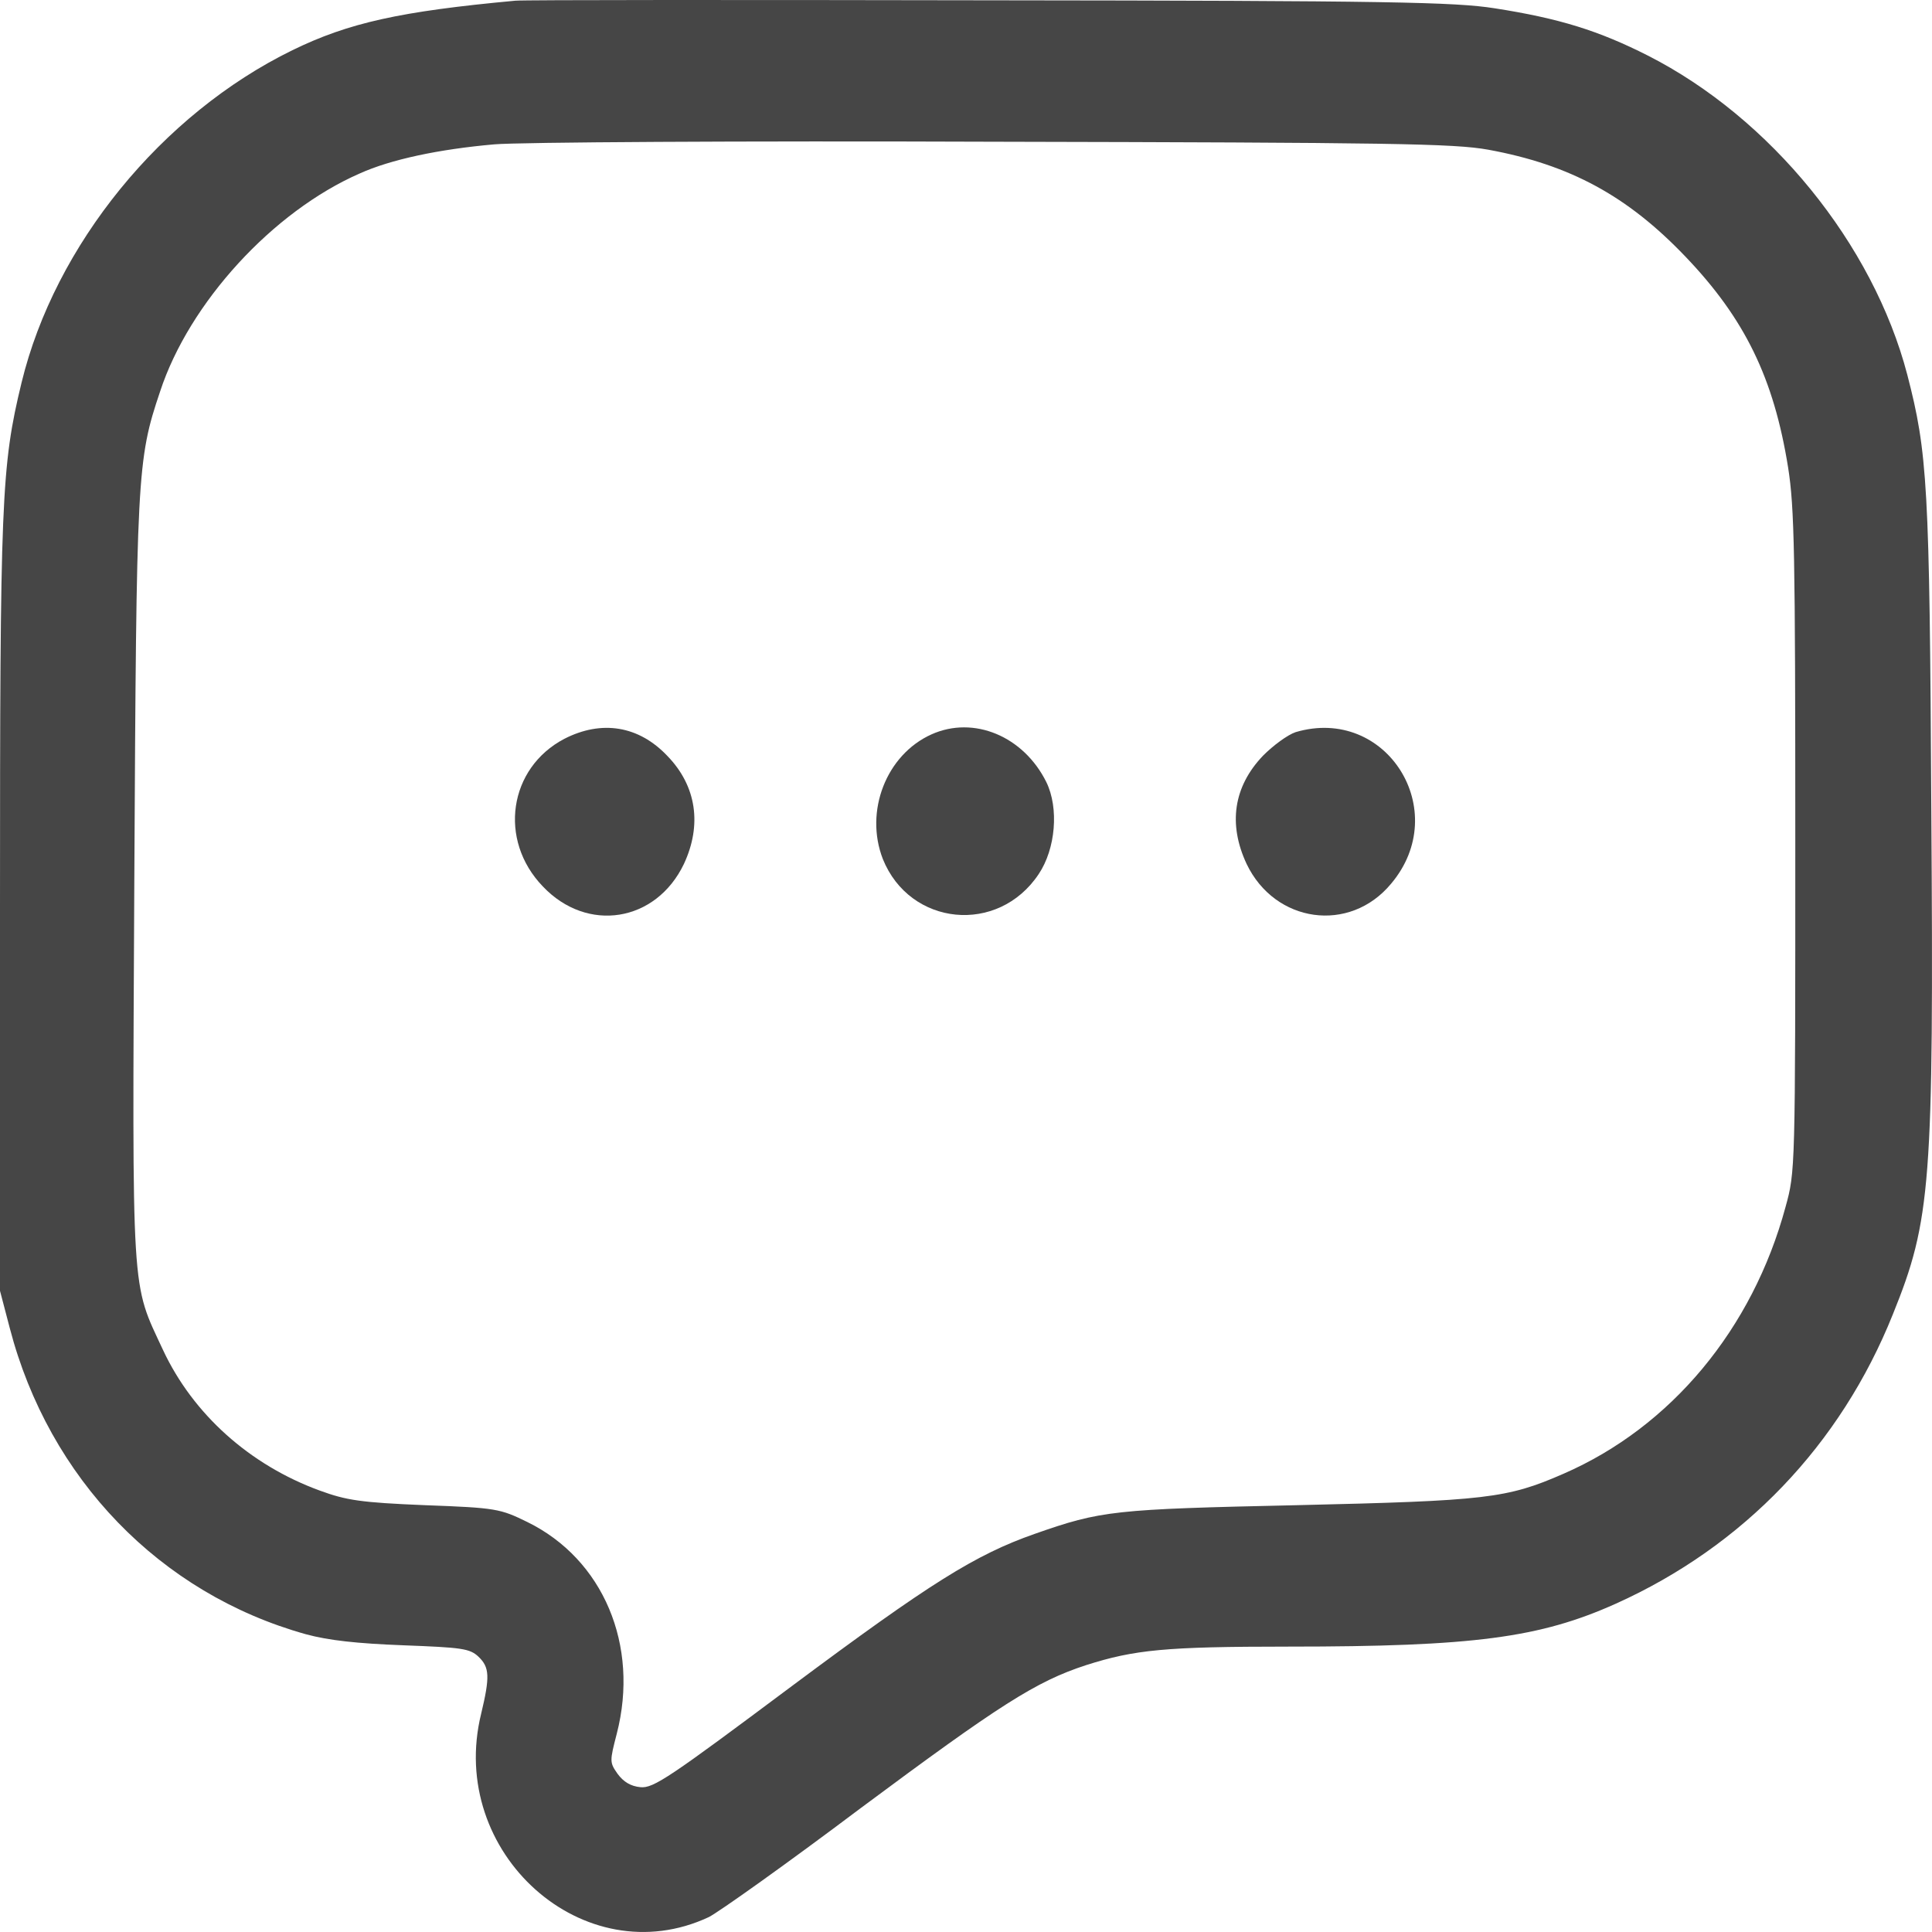 <svg width="25" height="25" viewBox="0 0 25 25" fill="none" xmlns="http://www.w3.org/2000/svg">
<path d="M6.669 0.009C5.176 0.147 4.51 0.295 3.783 0.65C2.088 1.479 0.711 3.172 0.279 4.951C0.016 6.037 0 6.455 0 11.756V16.703L0.126 17.184C0.634 19.134 2.072 20.621 3.958 21.147C4.253 21.227 4.619 21.267 5.22 21.29C5.975 21.319 6.078 21.33 6.193 21.439C6.335 21.576 6.341 21.696 6.226 22.176C5.783 23.978 7.56 25.562 9.172 24.807C9.298 24.744 10.184 24.115 11.14 23.395C12.933 22.062 13.403 21.759 14.053 21.547C14.682 21.347 15.076 21.307 16.672 21.307C19.071 21.307 19.924 21.193 20.908 20.752C22.559 20.009 23.816 18.699 24.494 17.006C24.986 15.788 25.024 15.325 24.991 10.47C24.969 6.272 24.942 5.86 24.68 4.848C24.237 3.155 22.909 1.525 21.323 0.719C20.689 0.398 20.181 0.238 19.339 0.107C18.826 0.027 18 0.009 12.818 0.004C9.555 -0.002 6.789 -0.002 6.669 0.009ZM19.257 1.937C20.318 2.131 21.061 2.537 21.81 3.321C22.575 4.121 22.952 4.888 23.138 6.049C23.22 6.569 23.231 7.141 23.231 10.899C23.231 15.153 23.231 15.159 23.105 15.617C22.679 17.195 21.624 18.465 20.23 19.071C19.498 19.391 19.23 19.42 16.781 19.477C14.409 19.529 14.25 19.546 13.387 19.849C12.621 20.118 12.037 20.484 10.249 21.816C8.664 23 8.456 23.143 8.287 23.126C8.161 23.114 8.068 23.057 7.992 22.954C7.888 22.805 7.888 22.794 7.981 22.434C8.276 21.29 7.806 20.175 6.822 19.694C6.472 19.523 6.423 19.511 5.499 19.477C4.668 19.443 4.482 19.414 4.138 19.288C3.231 18.957 2.498 18.299 2.11 17.47C1.695 16.578 1.711 16.858 1.738 11.396C1.766 6.129 1.771 5.957 2.072 5.065C2.449 3.916 3.531 2.737 4.652 2.246C5.056 2.063 5.679 1.931 6.395 1.868C6.696 1.84 9.599 1.822 12.845 1.834C18 1.845 18.814 1.857 19.257 1.937Z" fill="#464646"/>
<path d="M7.303 9.56C6.581 9.938 6.445 10.87 7.024 11.47C7.598 12.077 8.489 11.934 8.85 11.179C9.085 10.675 9.014 10.172 8.637 9.783C8.265 9.389 7.784 9.314 7.303 9.56Z" fill="#464646"/>
<path d="M12.053 9.503C11.468 9.766 11.184 10.498 11.424 11.116C11.774 11.985 12.916 12.1 13.441 11.31C13.66 10.984 13.704 10.458 13.54 10.121C13.245 9.526 12.6 9.257 12.053 9.503Z" fill="#464646"/>
<path d="M16.765 9.474C16.661 9.509 16.475 9.646 16.344 9.778C15.961 10.178 15.89 10.664 16.131 11.179C16.497 11.945 17.464 12.082 18 11.436C18.798 10.492 17.94 9.126 16.765 9.474Z" fill="#464646"/>
</svg>
